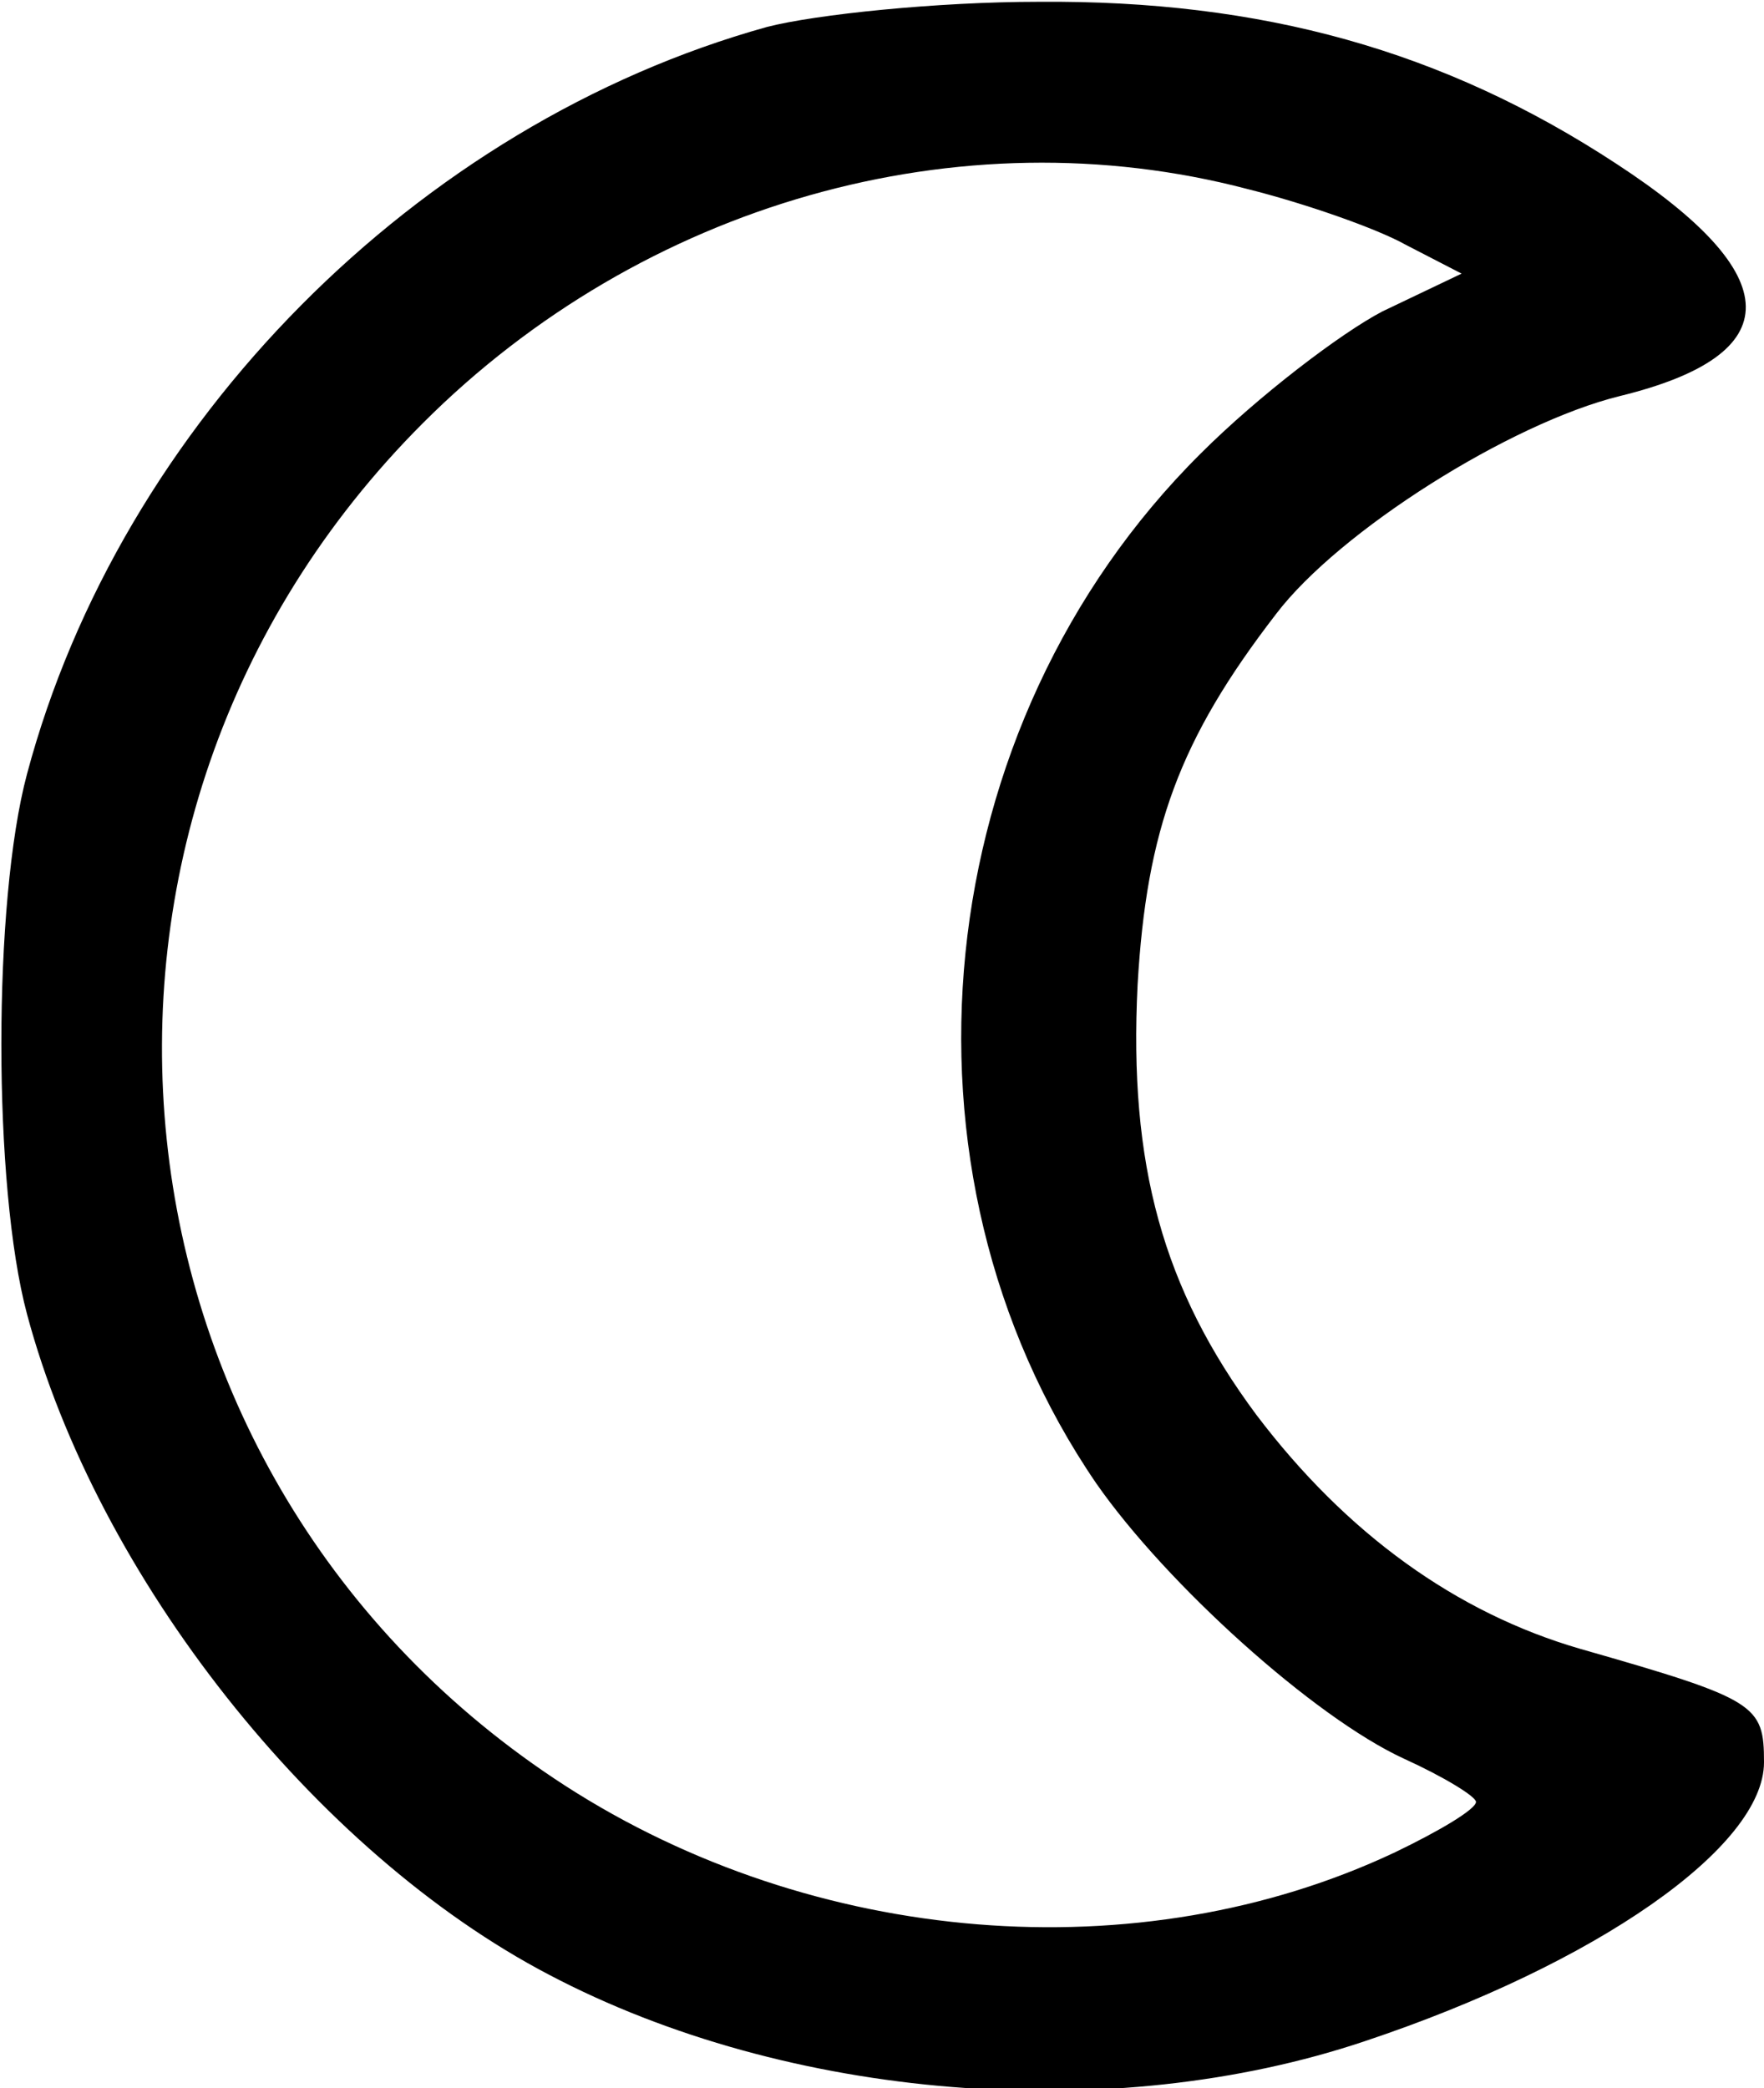 <?xml version="1.0" standalone="no"?>
<!DOCTYPE svg PUBLIC "-//W3C//DTD SVG 20010904//EN"
 "http://www.w3.org/TR/2001/REC-SVG-20010904/DTD/svg10.dtd">
<svg version="1.0" xmlns="http://www.w3.org/2000/svg"
 width="98pt" height="116pt" viewBox="0 0 98 116"
 preserveAspectRatio="xMidYMid meet">
<g transform="translate(0,116) scale(0.1,-0.1)"
fill="#000000" stroke="none">
<path d="M426 1145 c-194 -54 -359 -220 -411 -415 -19 -71 -19 -229 0 -300 39
-146 160 -299 290 -367 133 -70 313 -84 453 -37 129 43 222 108 222 155 0 32
-4 35 -102 63 -69 20 -130 64 -180 130 -52 70 -71 139 -66 239 5 86 23 136 77
206 35 46 130 106 191 121 94 23 93 67 -2 129 -96 63 -197 91 -321 90 -56 0
-124 -7 -151 -14z m267 -90 c32 -8 72 -22 88 -31 l31 -16 -44 -21 c-23 -12
-69 -47 -101 -79 -152 -151 -177 -398 -58 -572 39 -56 121 -130 171 -153 22
-10 40 -21 40 -24 0 -4 -20 -16 -45 -28 -142 -67 -323 -52 -461 37 -263 170
-301 535 -79 757 122 122 298 172 458 130z"/>
</g>
</svg>
